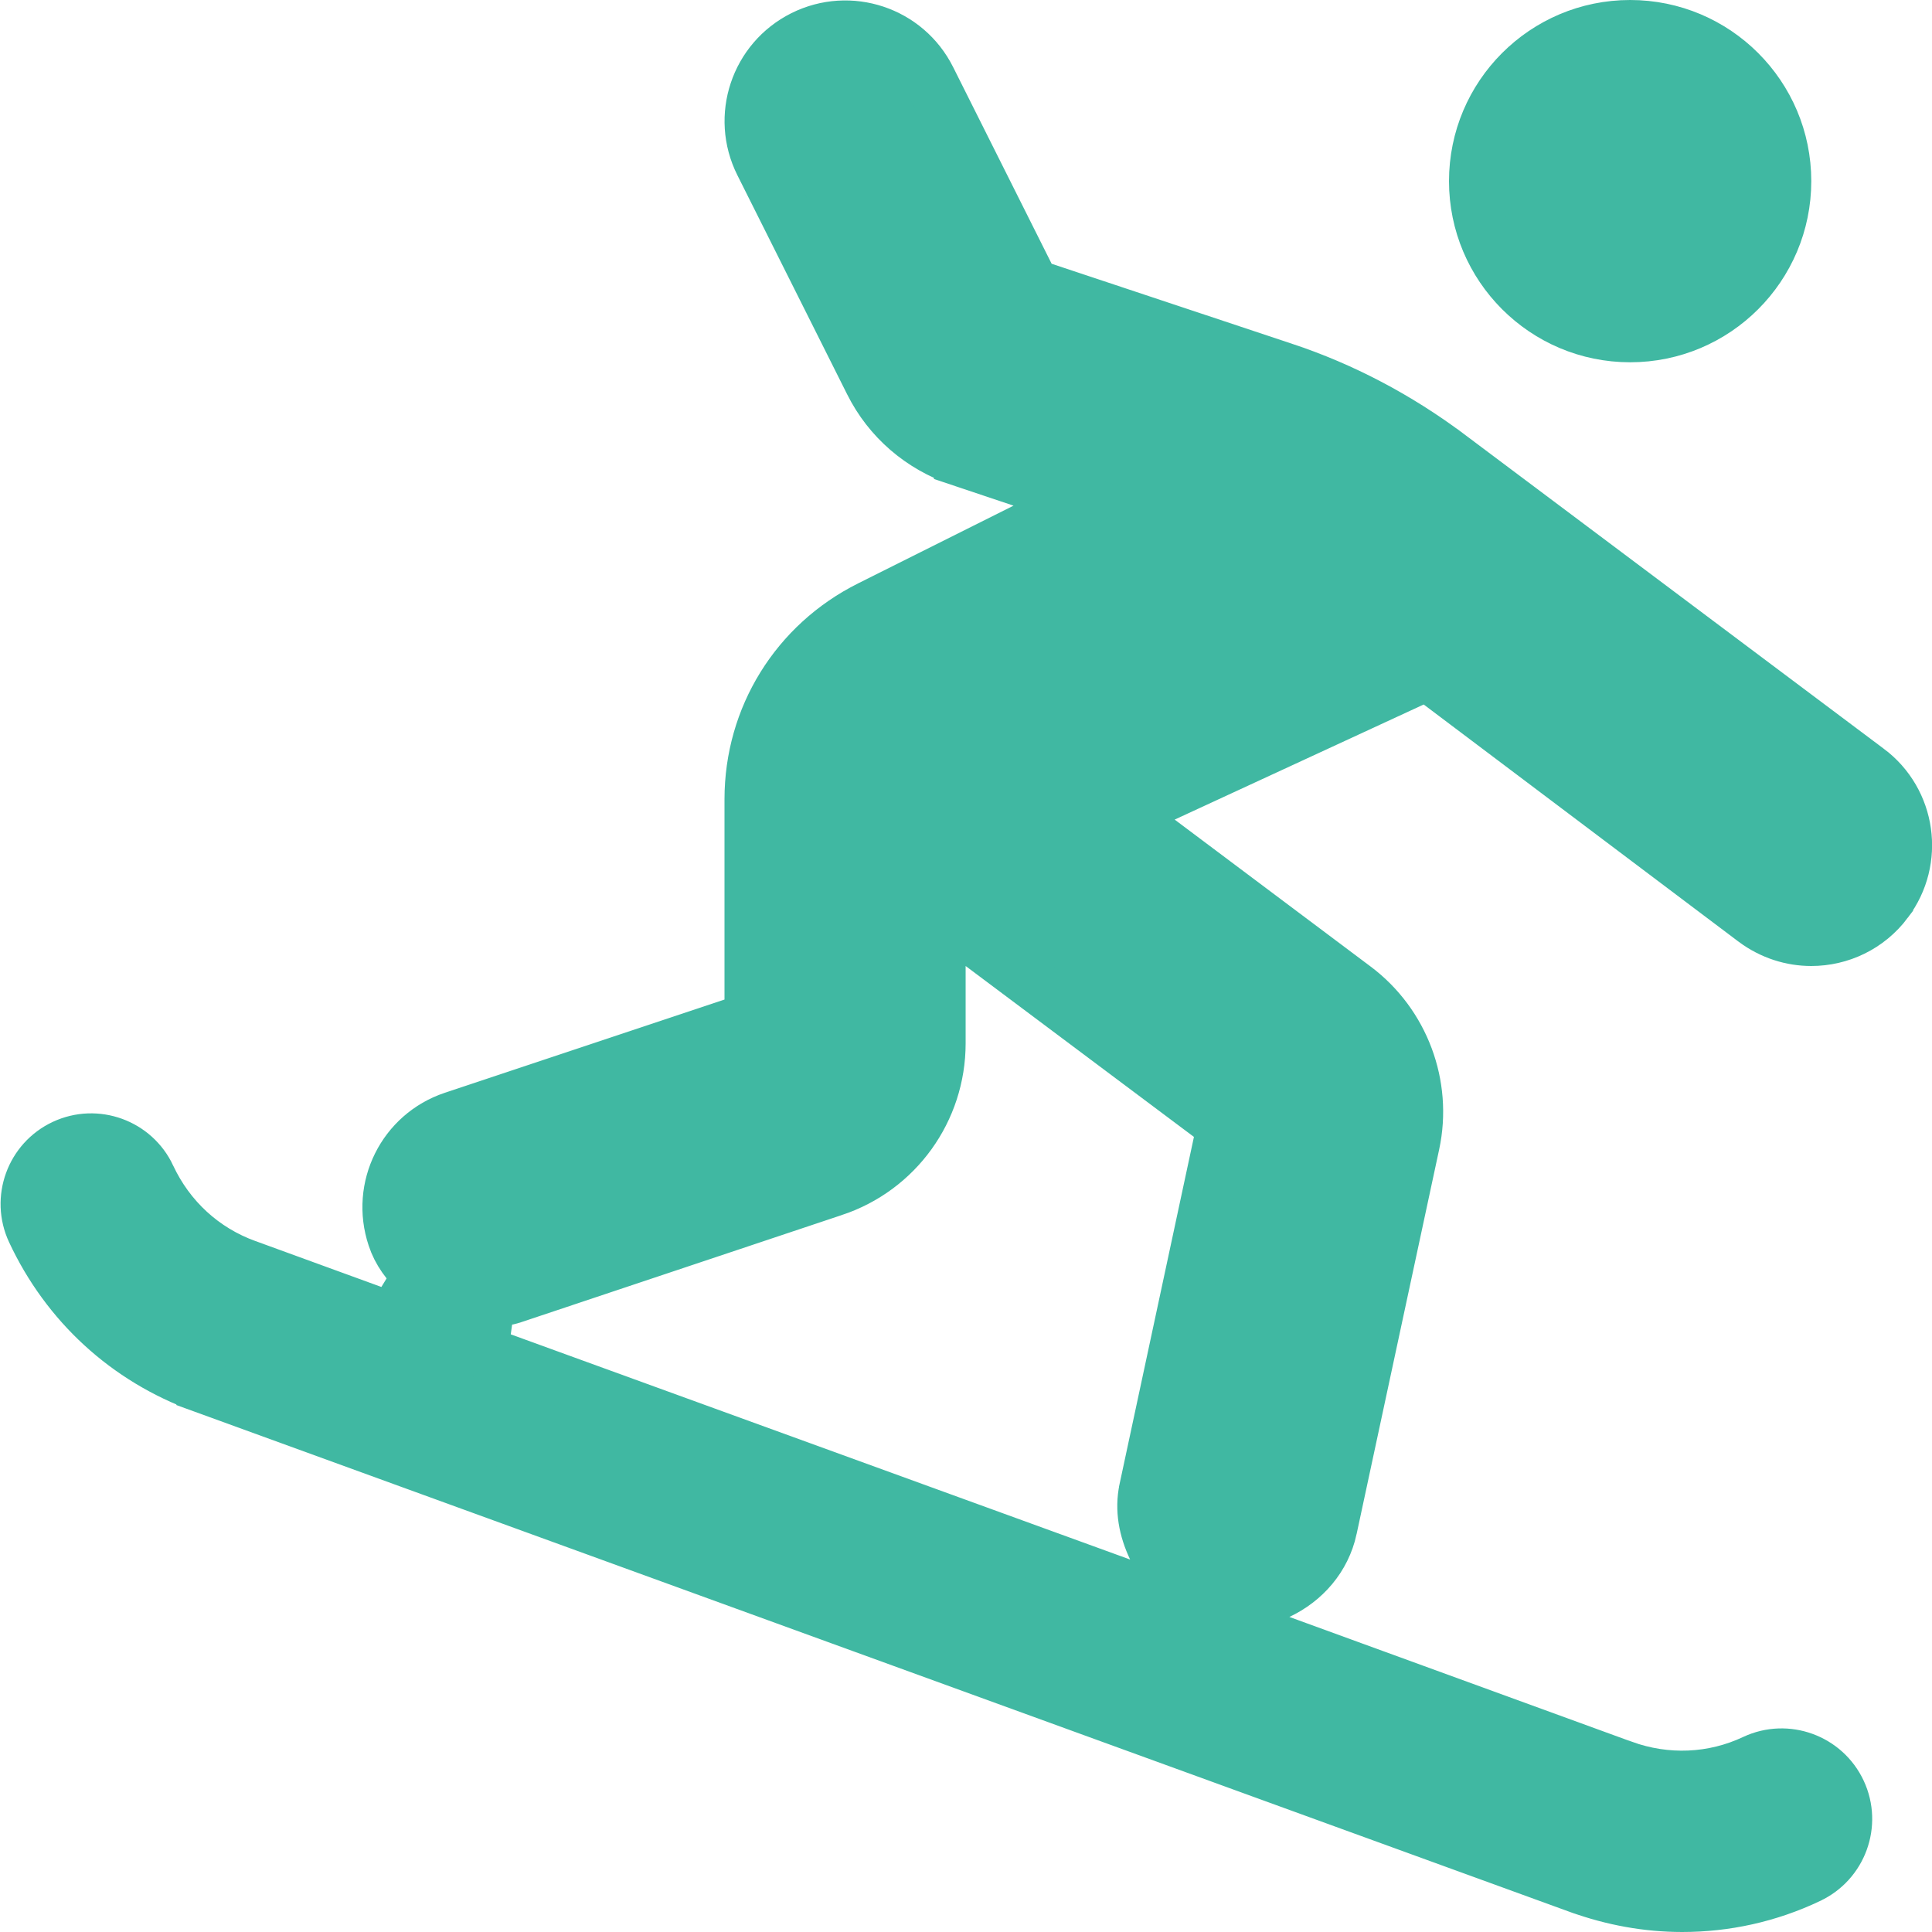 <svg width="37" height="37" viewBox="0 0 37 37" fill="none" xmlns="http://www.w3.org/2000/svg">
<path d="M36.138 17.274L36.138 17.275C35.781 17.751 35.238 18 34.688 18C34.31 18 33.931 17.882 33.599 17.637C33.599 17.637 33.598 17.636 33.598 17.636L27.567 13.093L27.328 12.913L27.056 13.038L22.287 15.242L21.526 15.594L22.196 16.096L25.954 18.914C25.954 18.914 25.954 18.914 25.954 18.914C26.875 19.607 27.314 20.783 27.073 21.907C27.073 21.907 27.073 21.907 27.073 21.907L25.491 29.277C25.491 29.277 25.491 29.277 25.491 29.278C25.368 29.839 24.984 30.276 24.48 30.514L23.395 31.025L24.522 31.436L31.084 33.828L31.085 33.828C31.907 34.125 32.804 34.092 33.599 33.716C34.216 33.429 34.951 33.697 35.239 34.314C35.527 34.931 35.259 35.666 34.642 35.954L34.639 35.956C33.869 36.321 33.047 36.5 32.216 36.5C31.554 36.5 30.889 36.381 30.24 36.147C30.24 36.147 30.24 36.147 30.239 36.147L3.878 26.558L3.878 26.557C2.428 26.032 1.279 24.976 0.627 23.578C0.339 22.962 0.606 22.226 1.223 21.938C1.84 21.65 2.576 21.917 2.864 22.534L2.864 22.535C3.237 23.332 3.894 23.939 4.722 24.238C4.722 24.238 4.722 24.238 4.723 24.238L7.518 25.257L8.028 24.419C7.796 24.206 7.625 23.972 7.536 23.7L7.535 23.697C7.217 22.744 7.727 21.719 8.678 21.402L14.033 19.617L14.375 19.503V19.143V15.306C14.375 13.733 15.25 12.323 16.657 11.62L19.634 10.131L20.711 9.592L19.57 9.21L18.386 8.813C18.386 8.812 18.385 8.812 18.385 8.812C17.633 8.557 17.022 8.031 16.671 7.328L16.671 7.328L14.568 3.13C14.12 2.235 14.483 1.148 15.378 0.7C16.273 0.253 17.36 0.615 17.807 1.51L17.807 1.51L19.693 5.275L19.786 5.46L19.983 5.526L24.586 7.058L24.587 7.058C25.711 7.431 26.769 7.99 27.725 8.703C27.725 8.704 27.725 8.704 27.726 8.704L35.775 14.738L35.776 14.738C36.579 15.338 36.739 16.476 36.138 17.274ZM23.354 21.878L23.421 21.565L23.165 21.373L18.793 18.1L17.993 17.501V18.5V19.981C17.993 21.262 17.177 22.393 15.965 22.795L15.964 22.795L9.821 24.848L9.821 24.848L9.816 24.849C9.7 24.89 9.57 24.902 9.365 24.917L9.231 25.886L21.473 30.337L22.619 30.754L22.095 29.653C21.921 29.286 21.85 28.907 21.93 28.526C21.93 28.526 21.93 28.526 21.93 28.525L23.354 21.878ZM34.188 3.469C34.188 5.108 32.858 6.438 31.219 6.438C29.58 6.438 28.25 5.108 28.25 3.469C28.25 1.83 29.58 0.5 31.219 0.5C32.858 0.5 34.188 1.83 34.188 3.469Z" fill="#40B8A2" stroke="#40B8A2"/>
</svg>
